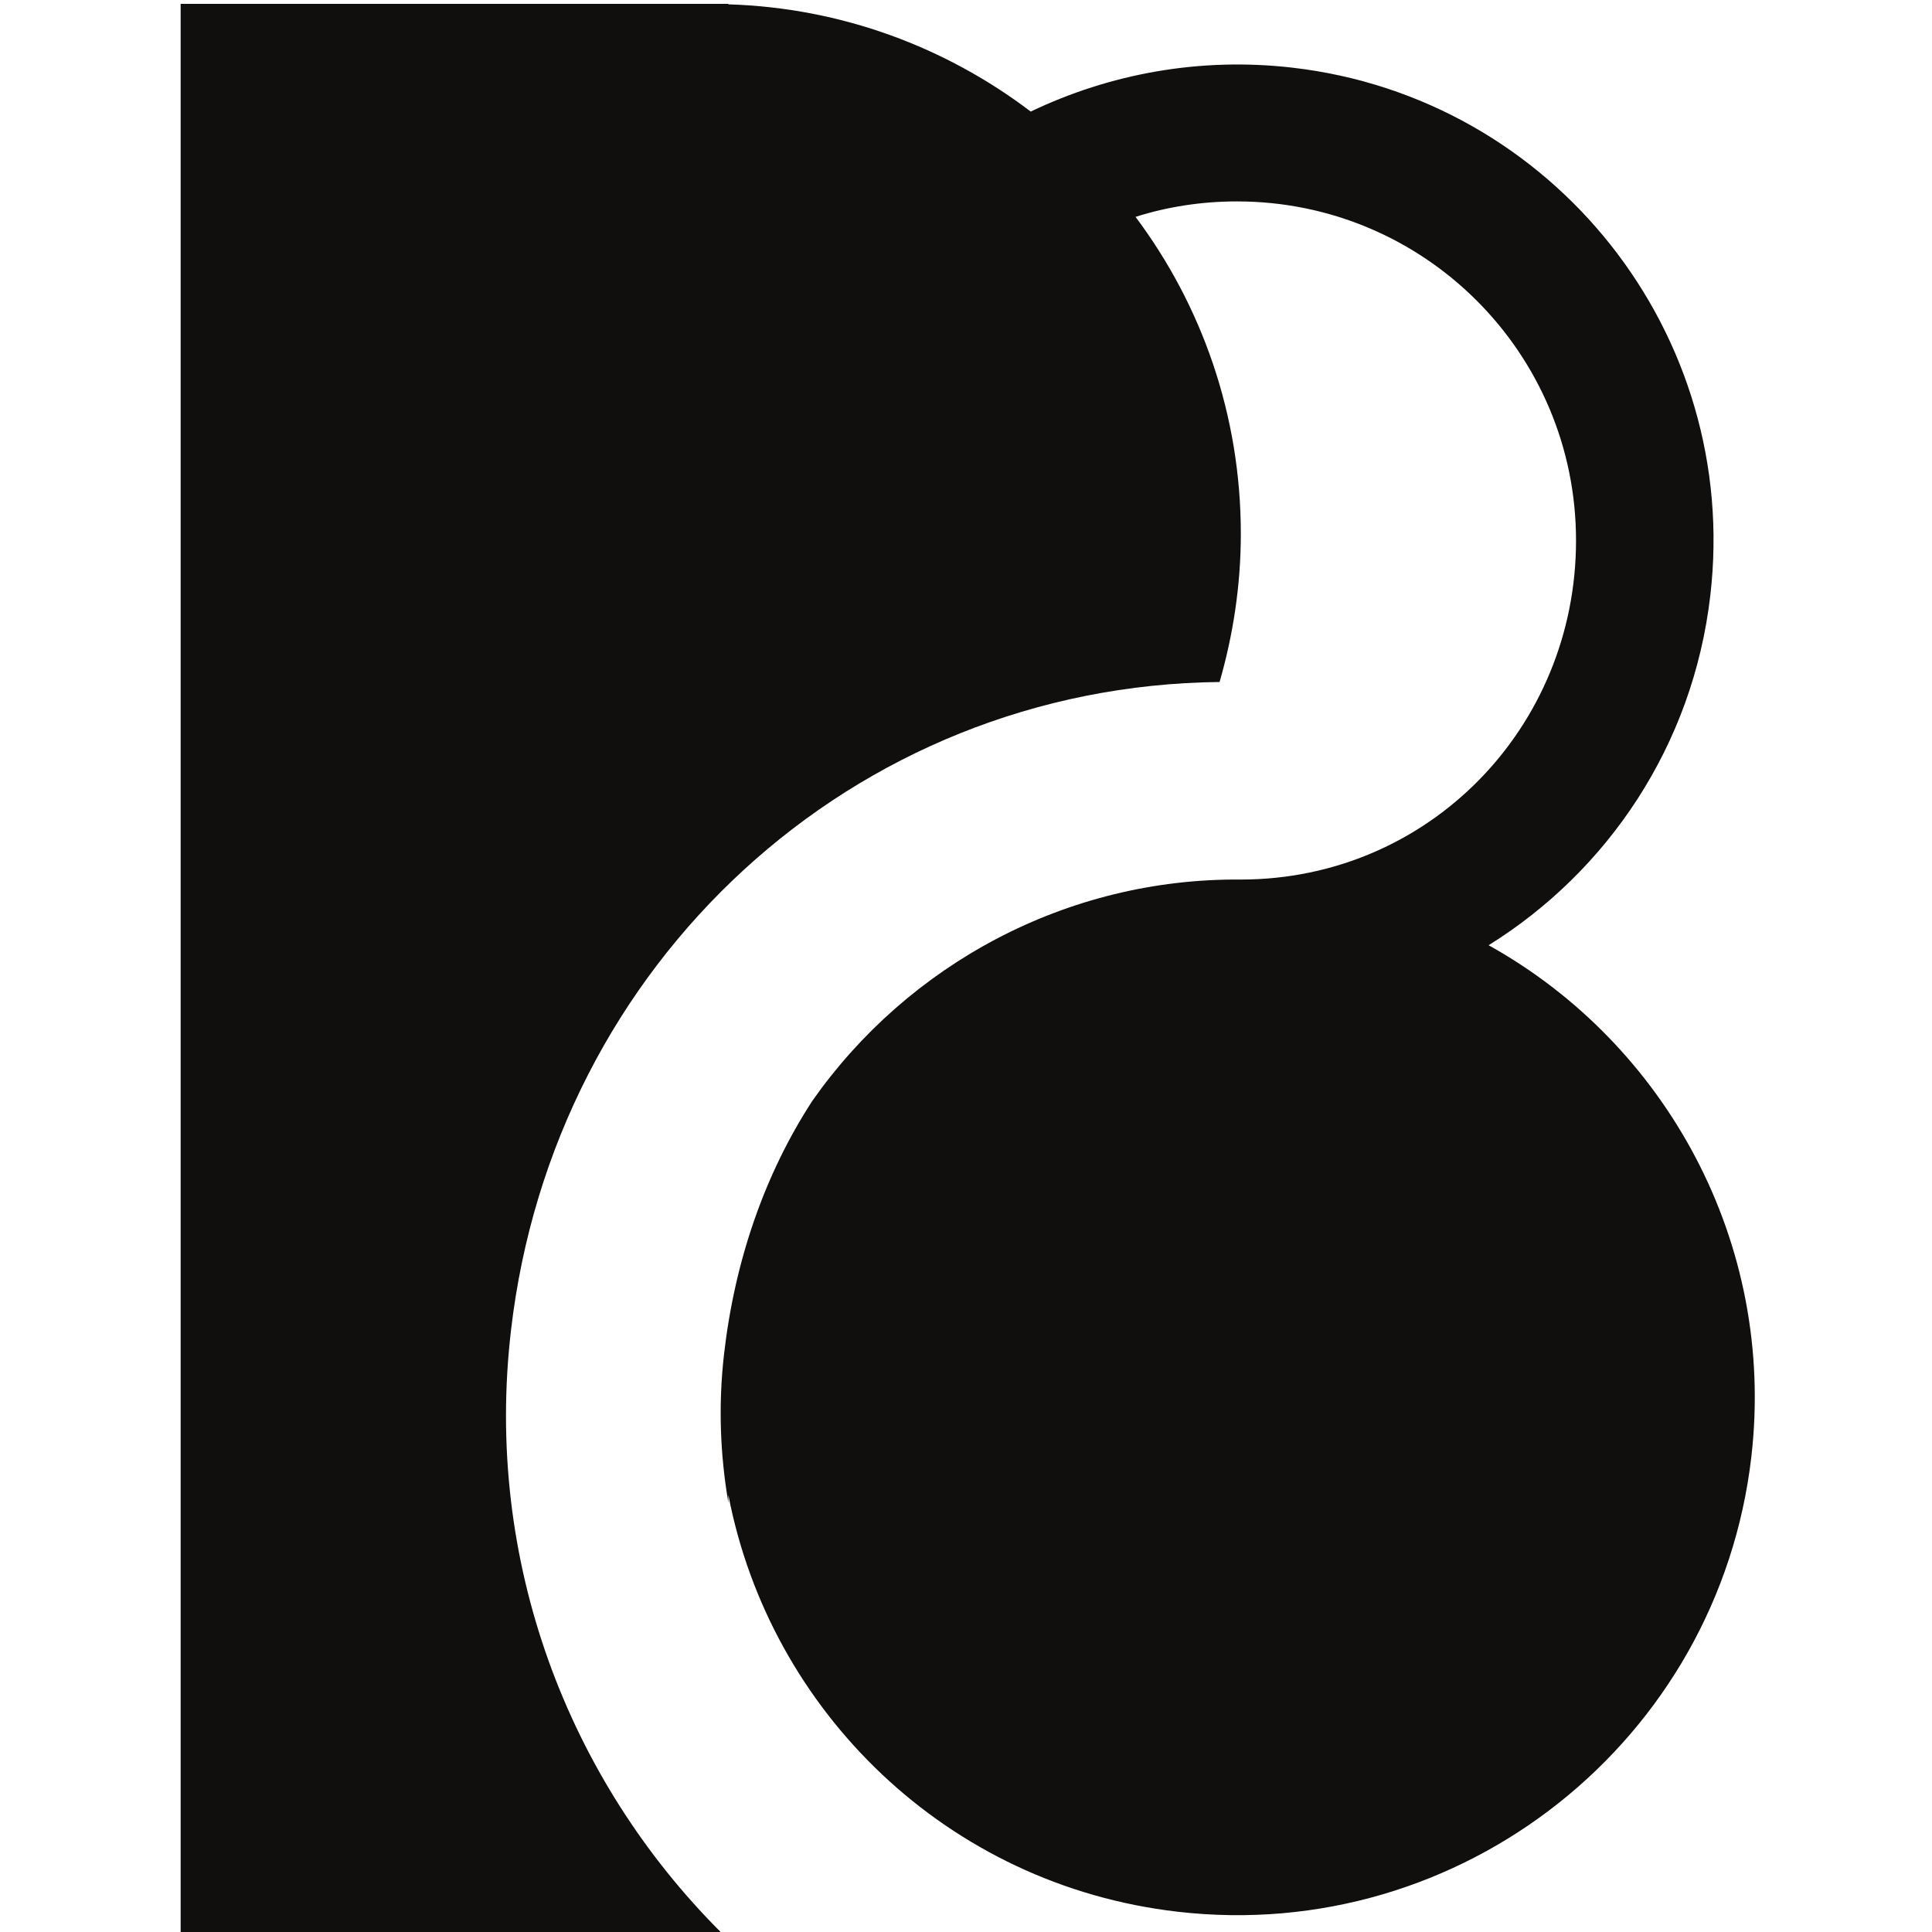 <?xml version="1.0" encoding="utf-8"?>
<!-- Generator: Adobe Illustrator 26.4.1, SVG Export Plug-In . SVG Version: 6.00 Build 0)  -->
<svg version="1.1" id="Calque_1" xmlns="http://www.w3.org/2000/svg" xmlns:xlink="http://www.w3.org/1999/xlink" x="0px" y="0px"
	 viewBox="0 0 400 400" style="enable-background:new 0 0 400 400;" xml:space="preserve">
<style type="text/css">
	.st0{fill:#110F0E;}
</style>
<path class="st0" d="M308.2,195.7c24.6-15.3,42.3-41.3,45.9-72.4c6.3-54.1-32.5-103.1-86.6-109.3c-19.2-2.2-37.8,1.3-54.1,9.1
	C195.9,9.8,174.2,1.6,150.8,0.9V0.8H37.4V400h111.8c-31.6-31.6-49-76.8-43.4-124.6c8.8-76,70.8-133.4,146.7-134.2
	c2.8-9.7,4.4-20,4.4-30.7c0-24.6-8.1-47.3-21.8-65.6c6.6-2.1,13.7-3.2,21-3.2c38.8,0,70.2,31.4,70.2,70.2s-30.6,70.2-69.4,70.2l0,0
	c-36.1-0.3-68.9,17.6-88.7,45.8c-9.9,15.2-16.1,33.2-18.3,52.5c-1.2,10.5-0.8,20.8,0.9,30.7v-1.6c8.6,44.8,45.3,80.8,93,86.3
	c58.8,6.8,112-35.4,118.8-94.2C367.7,257.3,344.9,216.1,308.2,195.7z"/>
</svg>
